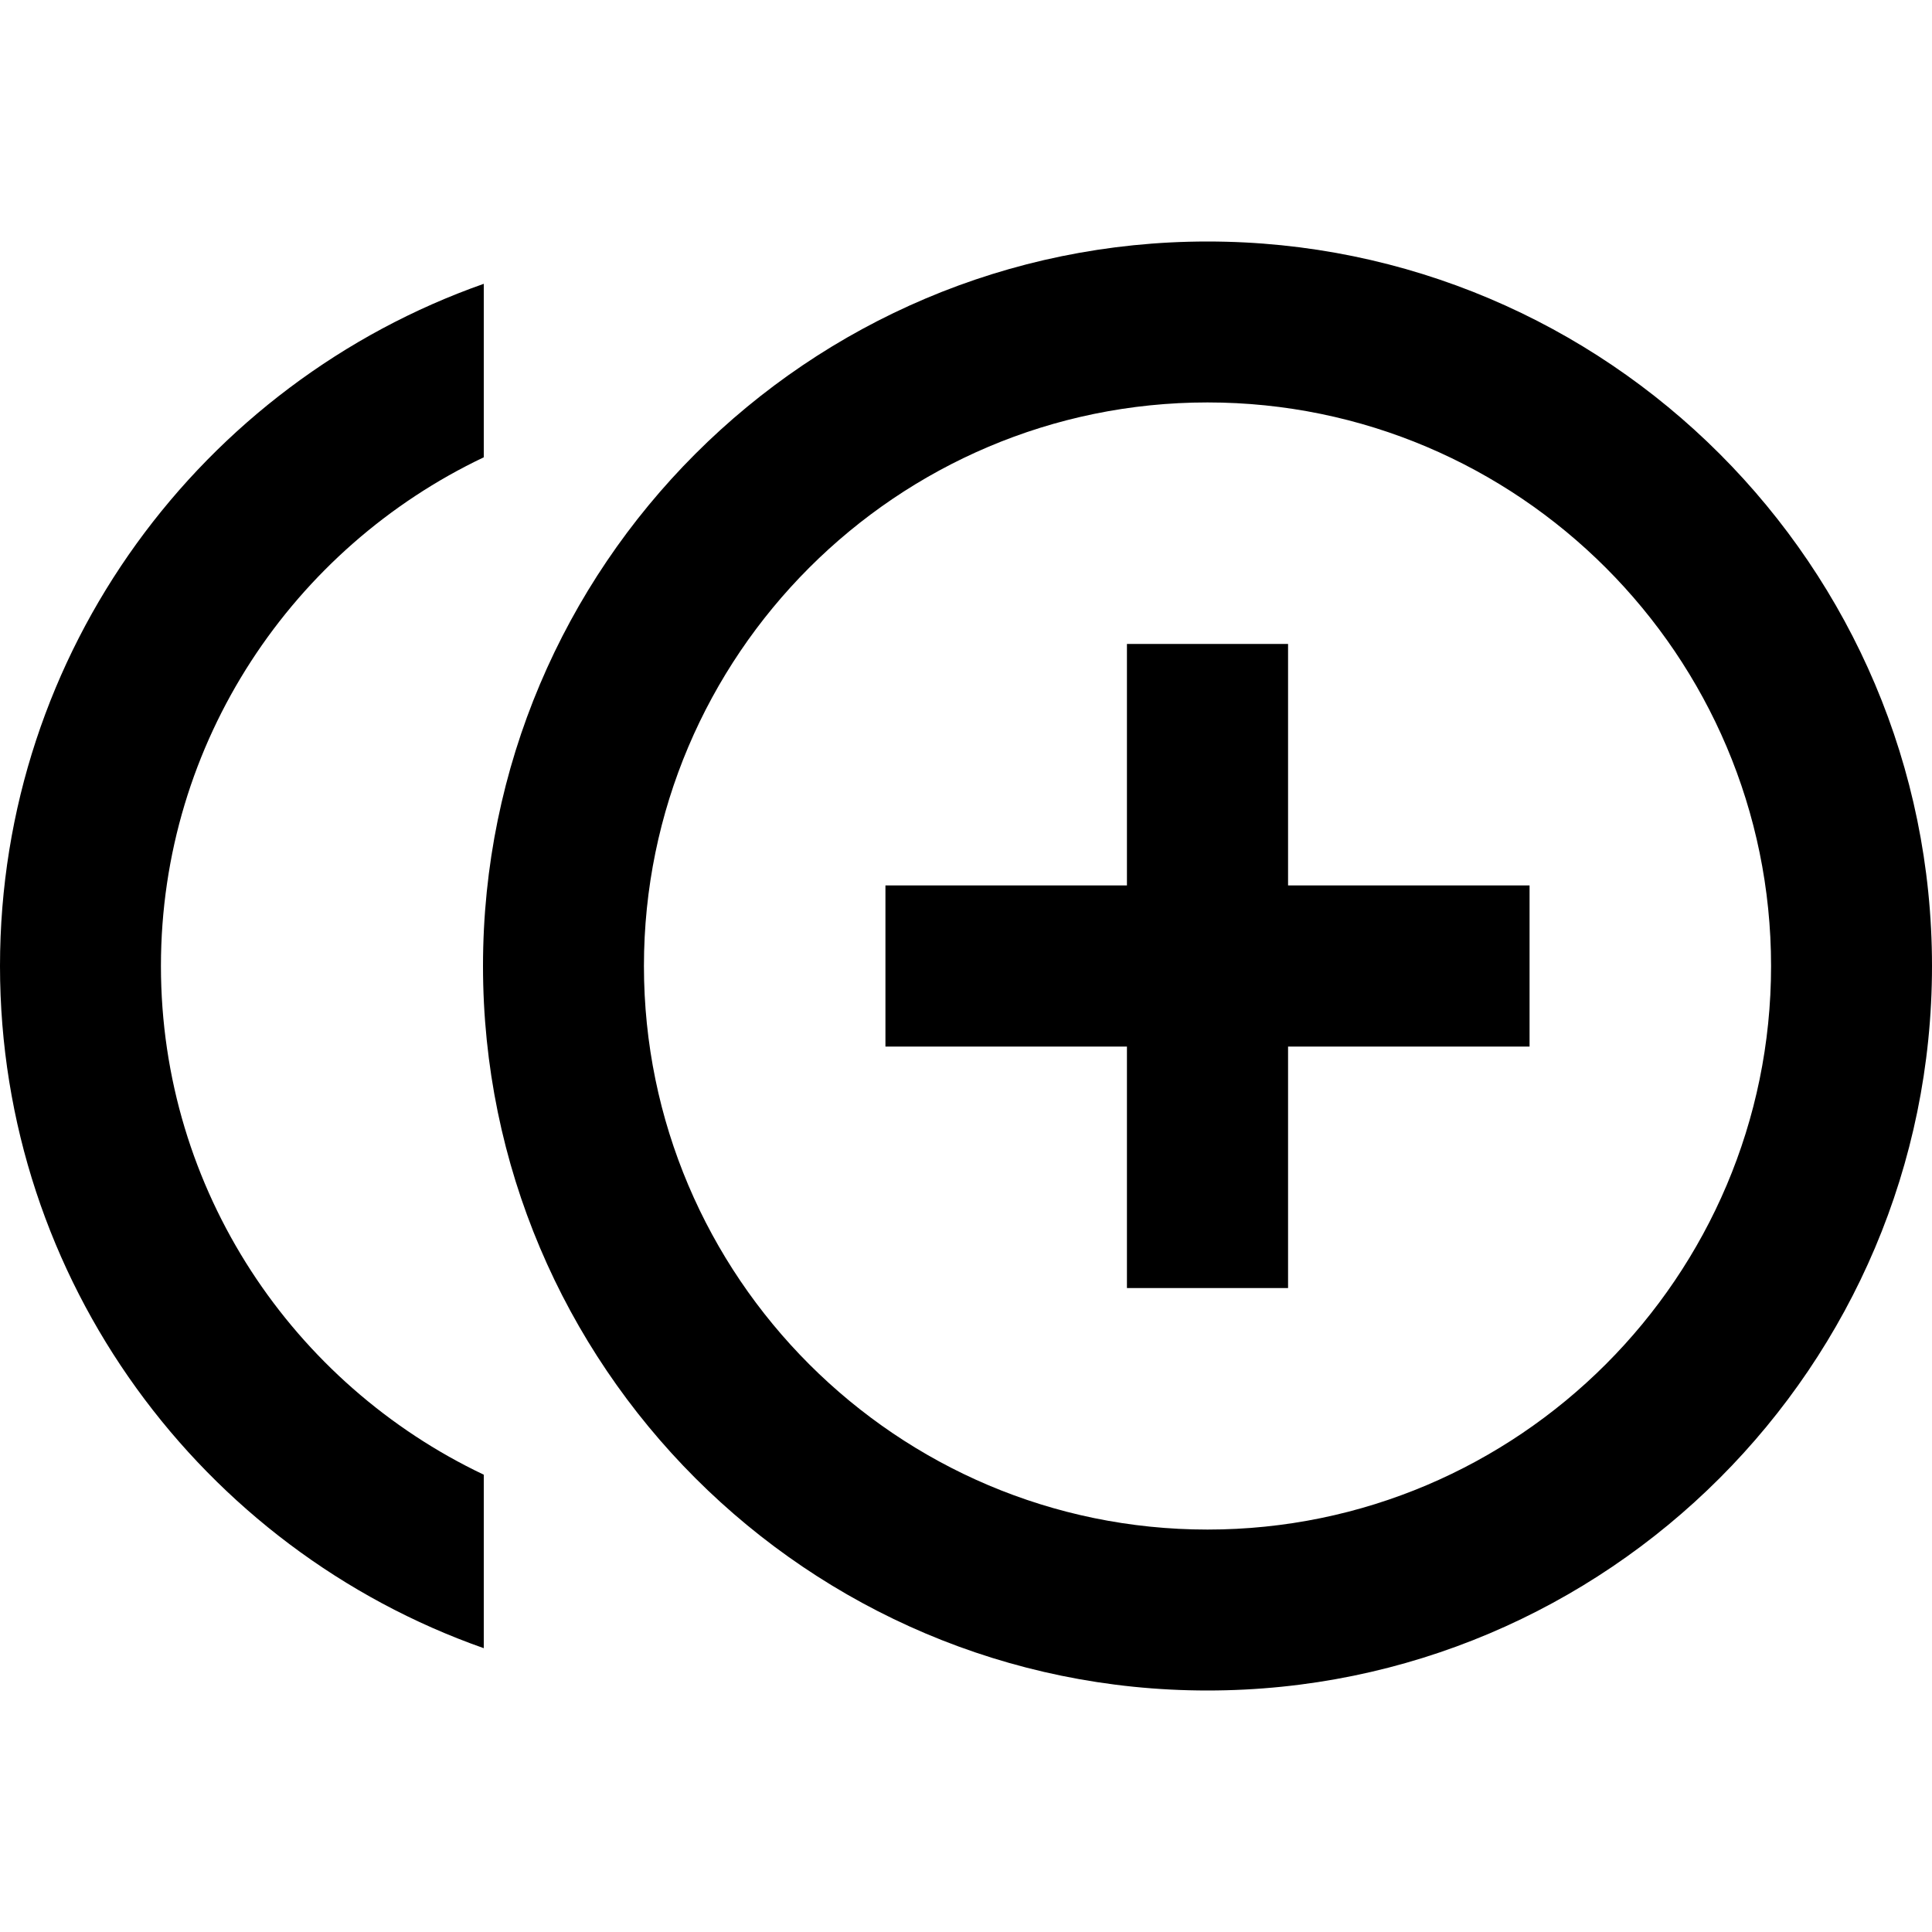 <svg height="1000" width="1000.0" xmlns="http://www.w3.org/2000/svg"><path d="m666.7 333.3h-83.4v125h-125v83.4h125v125h83.4v-125h125v-83.4h-125z m-583.4 166.7c0-116.2 68.6-216.5 167.1-263.3v-89.8c-145.6 51.2-250.4 190-250.4 353.1s104.8 301.9 250.4 353.1v-89.8c-98.5-46.8-167.1-147-167.1-263.3z m541.7-375c-206.9 0-375 168.1-375 375s168.1 375 375 375 375-168.1 375-375-168.1-375-375-375z m0 666.7c-160.8 0-291.7-130.9-291.7-291.7s130.9-291.7 291.7-291.7 291.7 130.9 291.7 291.7-130.9 291.7-291.7 291.7z" /></svg>